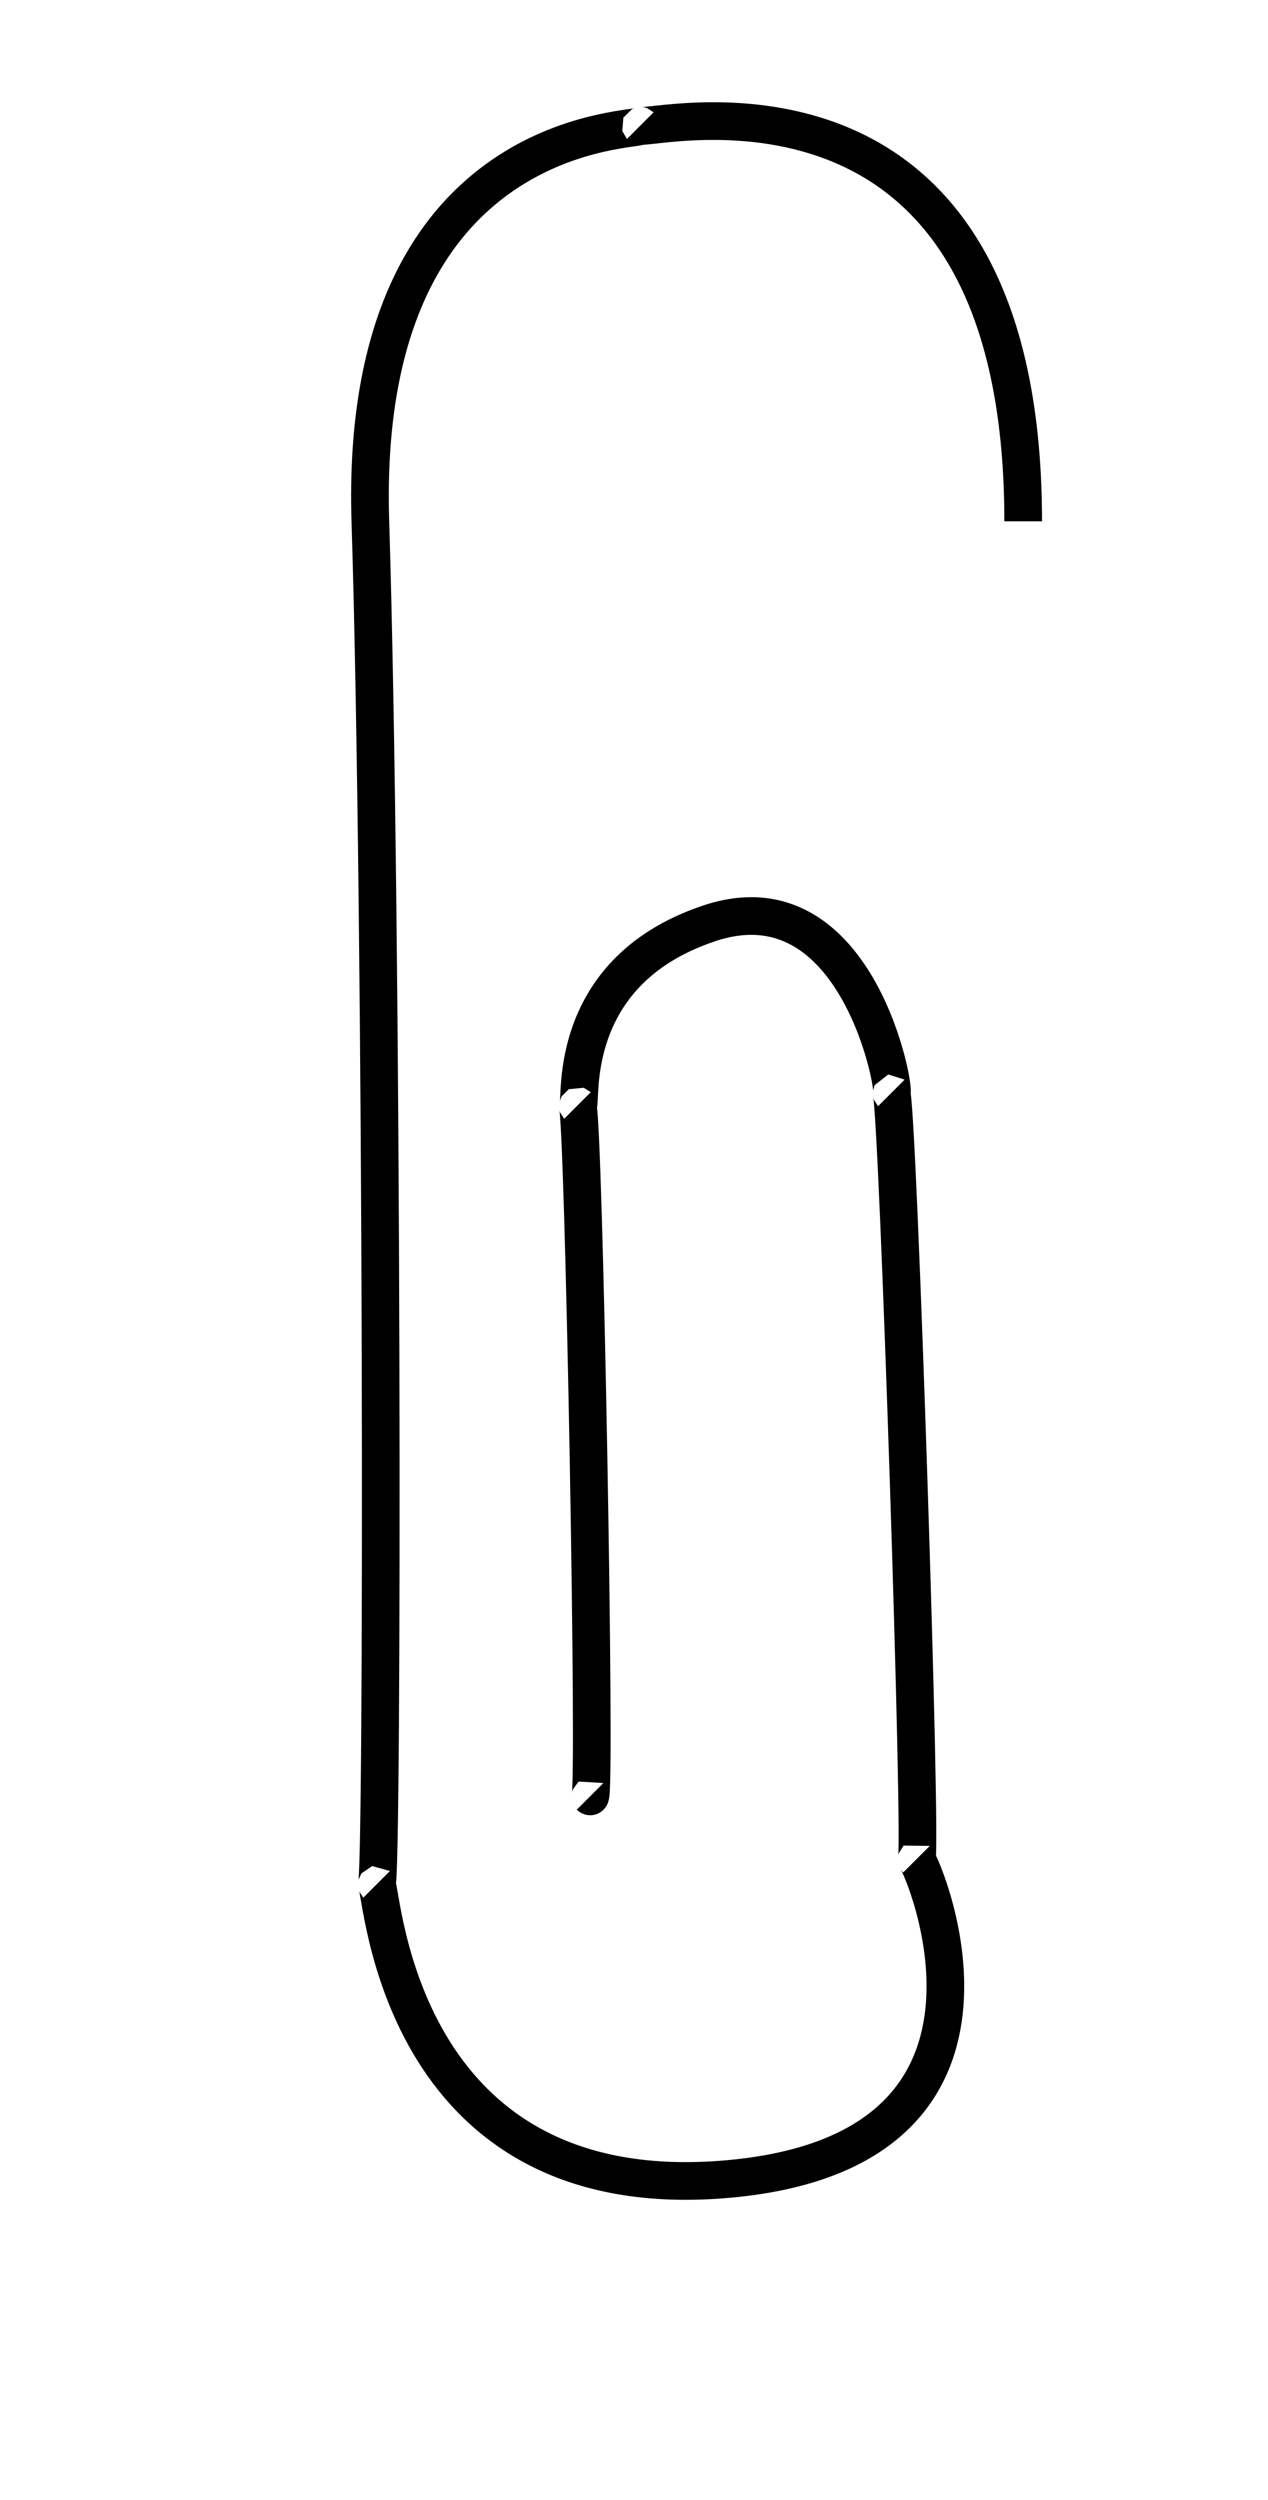 <svg width="101" height="199" xmlns="http://www.w3.org/2000/svg" class="arrow-path">
  <path id="svg_1" d="m81.5,41.5c0,-39 -30,-31 -30.5,-31.5c0.5,0.5 -22.5,-0.5 -21.5,31.5c1,32 1,109 0.5,108.5c0.5,0.5 1.5,25.5 27.5,23.5c26,-2 16,-25 15.5,-25.5c0.5,0.5 -1.5,-60.5 -2,-61c0.5,0.5 -2.5,-17.5 -14.5,-13.5c-12,4 -10,15 -10.5,14.5c0.5,0.5 1.5,55.5 1,55" opacity="NaN" stroke-width="3" stroke="#000" fill="none"/>
</svg>